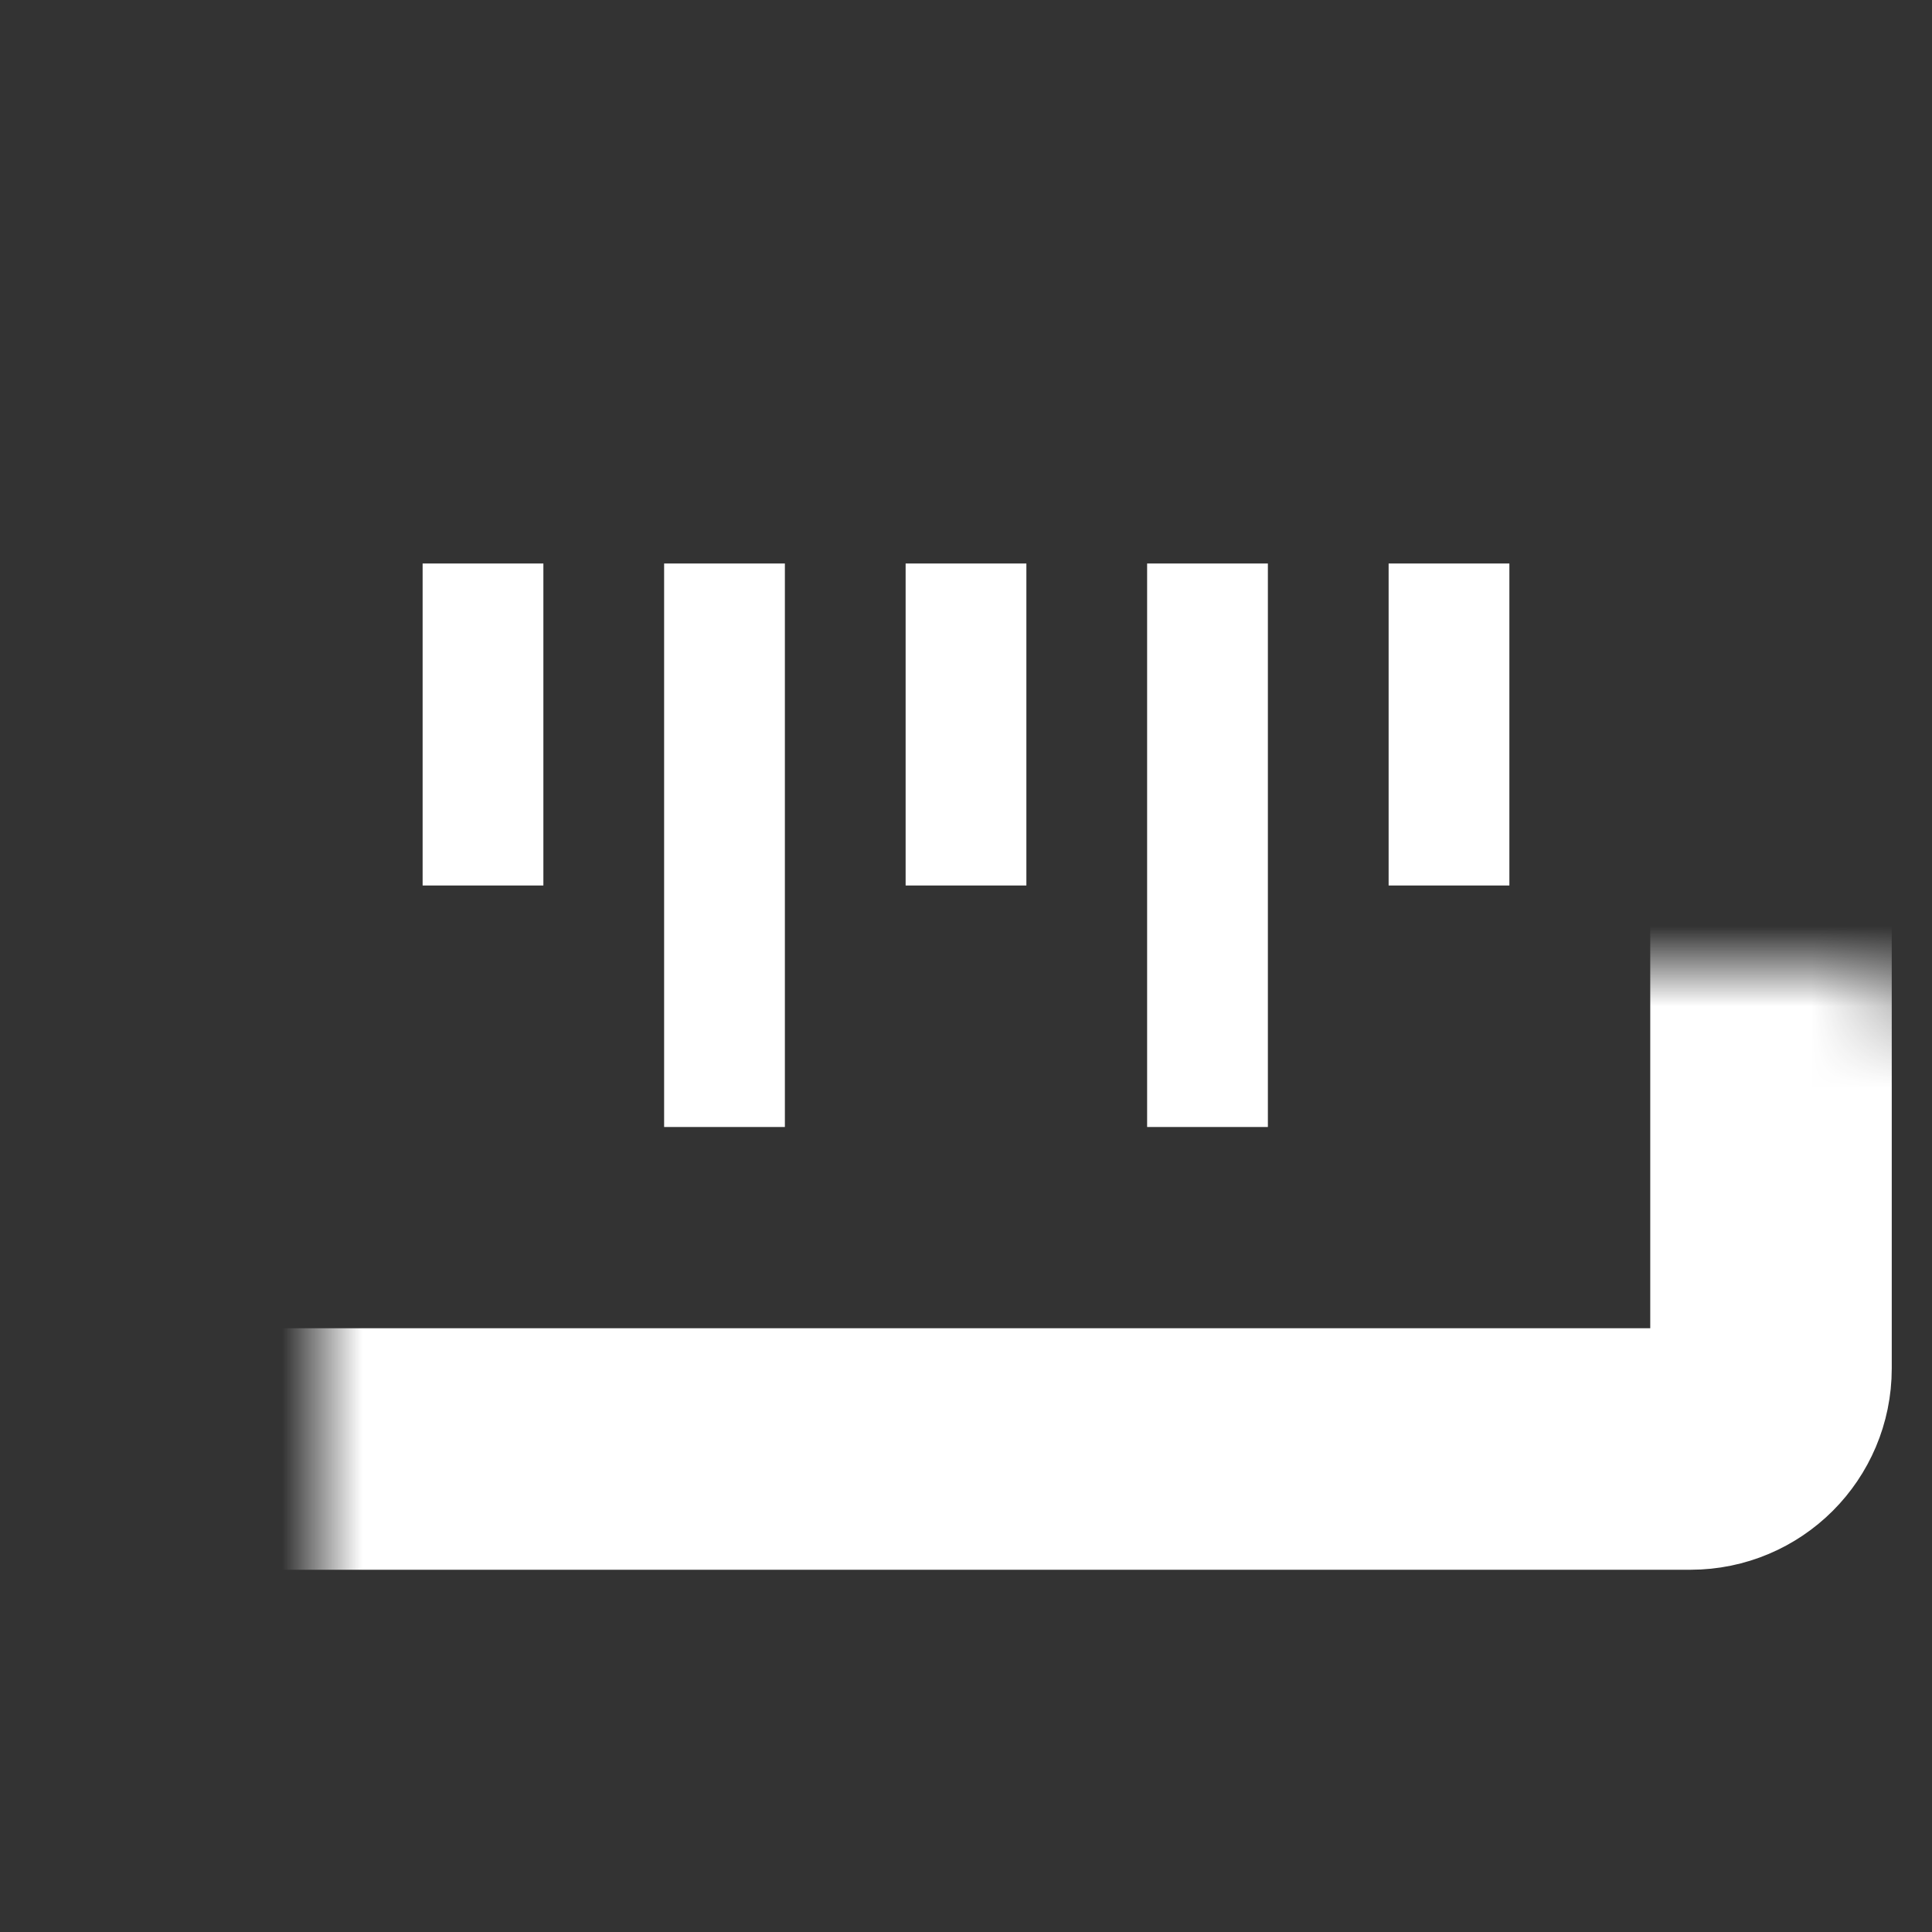 <svg width="24" height="24" viewBox="0 0 24 24" fill="none" xmlns="http://www.w3.org/2000/svg">
<rect x="0" y="0" width="24" height="24" fill="#333333" stroke="none"/>
<mask id="path-1-inside-1_8718_10978" fill="white">
<rect x="2" y="6" width="20" height="12" rx="1"/>
</mask>
<rect x="2" y="6" width="20" height="12" rx="1" stroke="white" stroke-width="3" mask="url(#path-1-inside-1_8718_10978)"/>
<path d="M12 7V11" stroke="white" stroke-width="1.5"/>
<path d="M9 7V14" stroke="white" stroke-width="1.5"/>
<path d="M18 7V11" stroke="white" stroke-width="1.5"/>
<path d="M6 7V11" stroke="white" stroke-width="1.5"/>
<path d="M15 7V14" stroke="white" stroke-width="1.5"/>
</svg>

